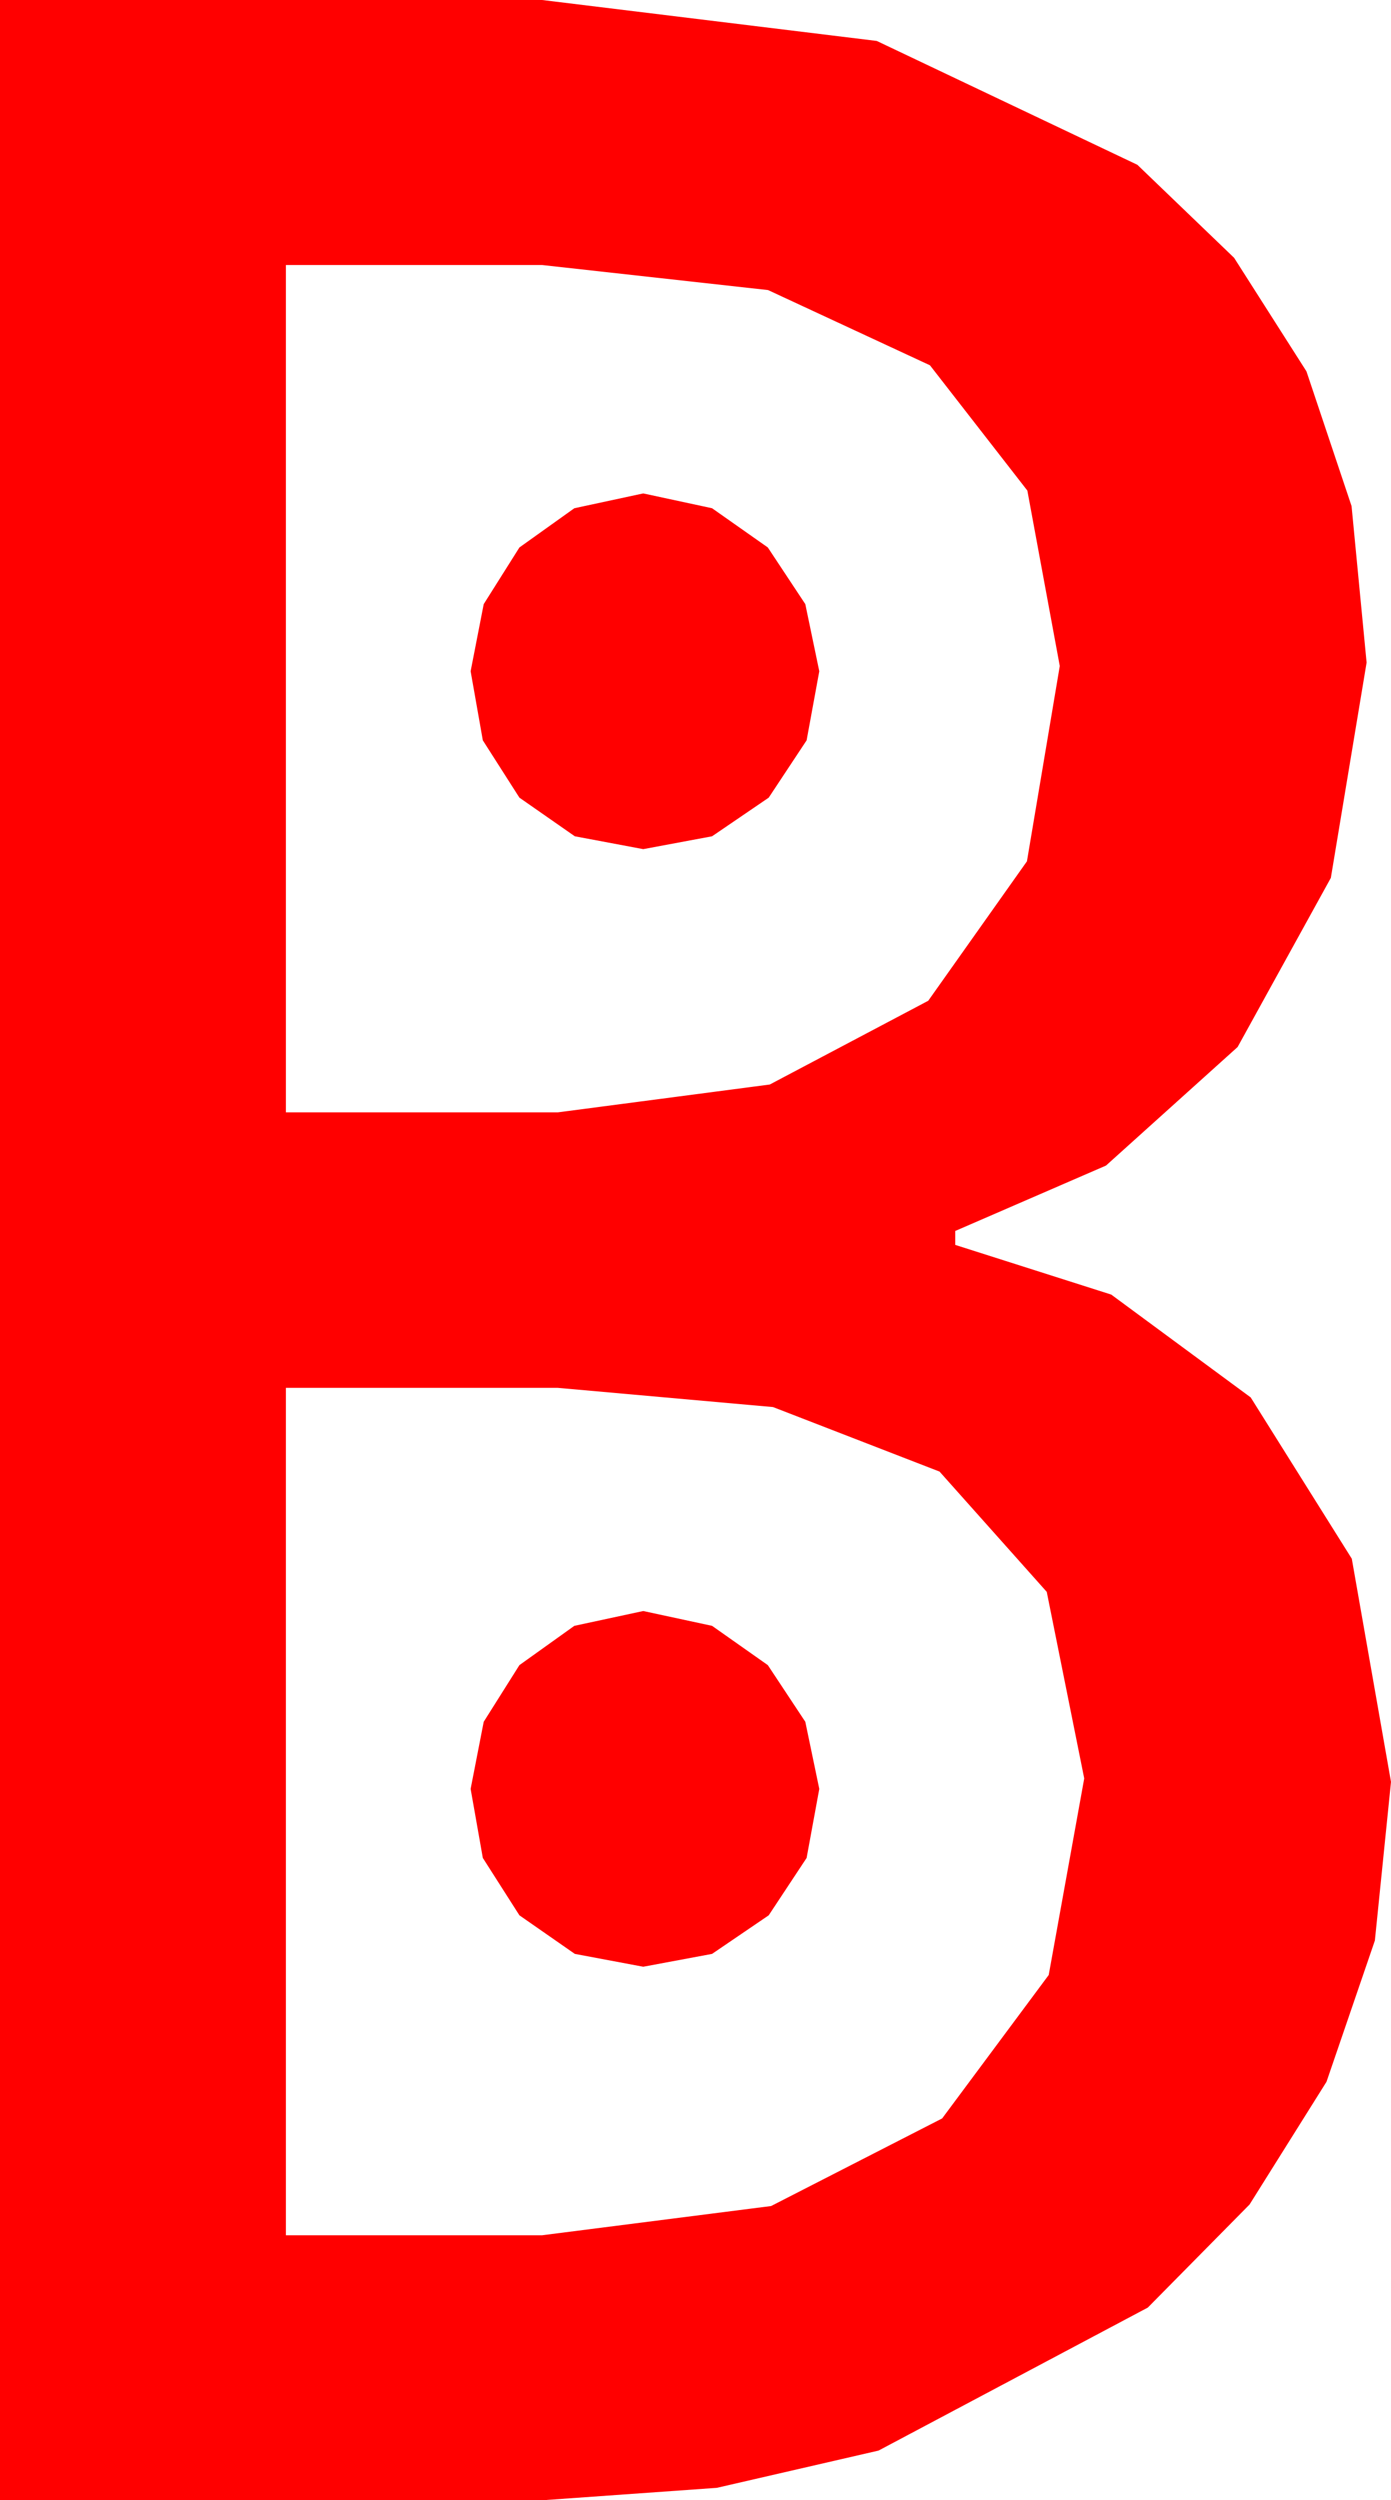 <?xml version="1.0" encoding="utf-8"?>
<!DOCTYPE svg PUBLIC "-//W3C//DTD SVG 1.1//EN" "http://www.w3.org/Graphics/SVG/1.1/DTD/svg11.dtd">
<svg width="23.379" height="42.012" xmlns="http://www.w3.org/2000/svg" xmlns:xlink="http://www.w3.org/1999/xlink" xmlns:xml="http://www.w3.org/XML/1998/namespace" version="1.1">
  <g>
    <g>
      <path style="fill:#FF0000;fill-opacity:1" d="M10.811,27.07L11.968,27.319 12.905,27.979 13.535,28.931 13.77,30.059 13.557,31.219 12.92,32.183 11.968,32.831 10.811,33.047 9.661,32.831 8.73,32.183 8.115,31.219 7.91,30.059 8.13,28.931 8.73,27.979 9.653,27.319 10.811,27.07z M4.805,23.32L4.805,37.559 9.111,37.559 12.96,37.068 15.835,35.596 17.626,33.186 18.223,29.883 17.593,26.748 15.791,24.727 12.993,23.643 9.375,23.32 4.805,23.32z M10.811,8.291L11.968,8.54 12.905,9.199 13.535,10.151 13.77,11.279 13.557,12.44 12.92,13.403 11.968,14.052 10.811,14.268 9.661,14.052 8.73,13.403 8.115,12.44 7.91,11.279 8.13,10.151 8.73,9.199 9.653,8.54 10.811,8.291z M4.805,4.453L4.805,18.691 9.375,18.691 12.938,18.223 15.601,16.816 17.26,14.473 17.812,11.191 17.267,8.243 15.63,6.138 12.909,4.874 9.111,4.453 4.805,4.453z M0,0L9.111,0 14.736,0.688 19.116,2.769 20.742,4.332 21.958,6.24 22.716,8.503 22.969,11.133 22.368,14.751 20.801,17.593 18.589,19.585 16.055,20.684 16.055,20.918 18.677,21.753 21.021,23.481 22.72,26.191 23.379,29.941 23.108,32.607 22.295,34.98 21.002,37.042 19.292,38.774 14.766,41.177 12.048,41.803 9.111,42.012 0,42.012 0,0z" />
    </g>
  </g>
</svg>